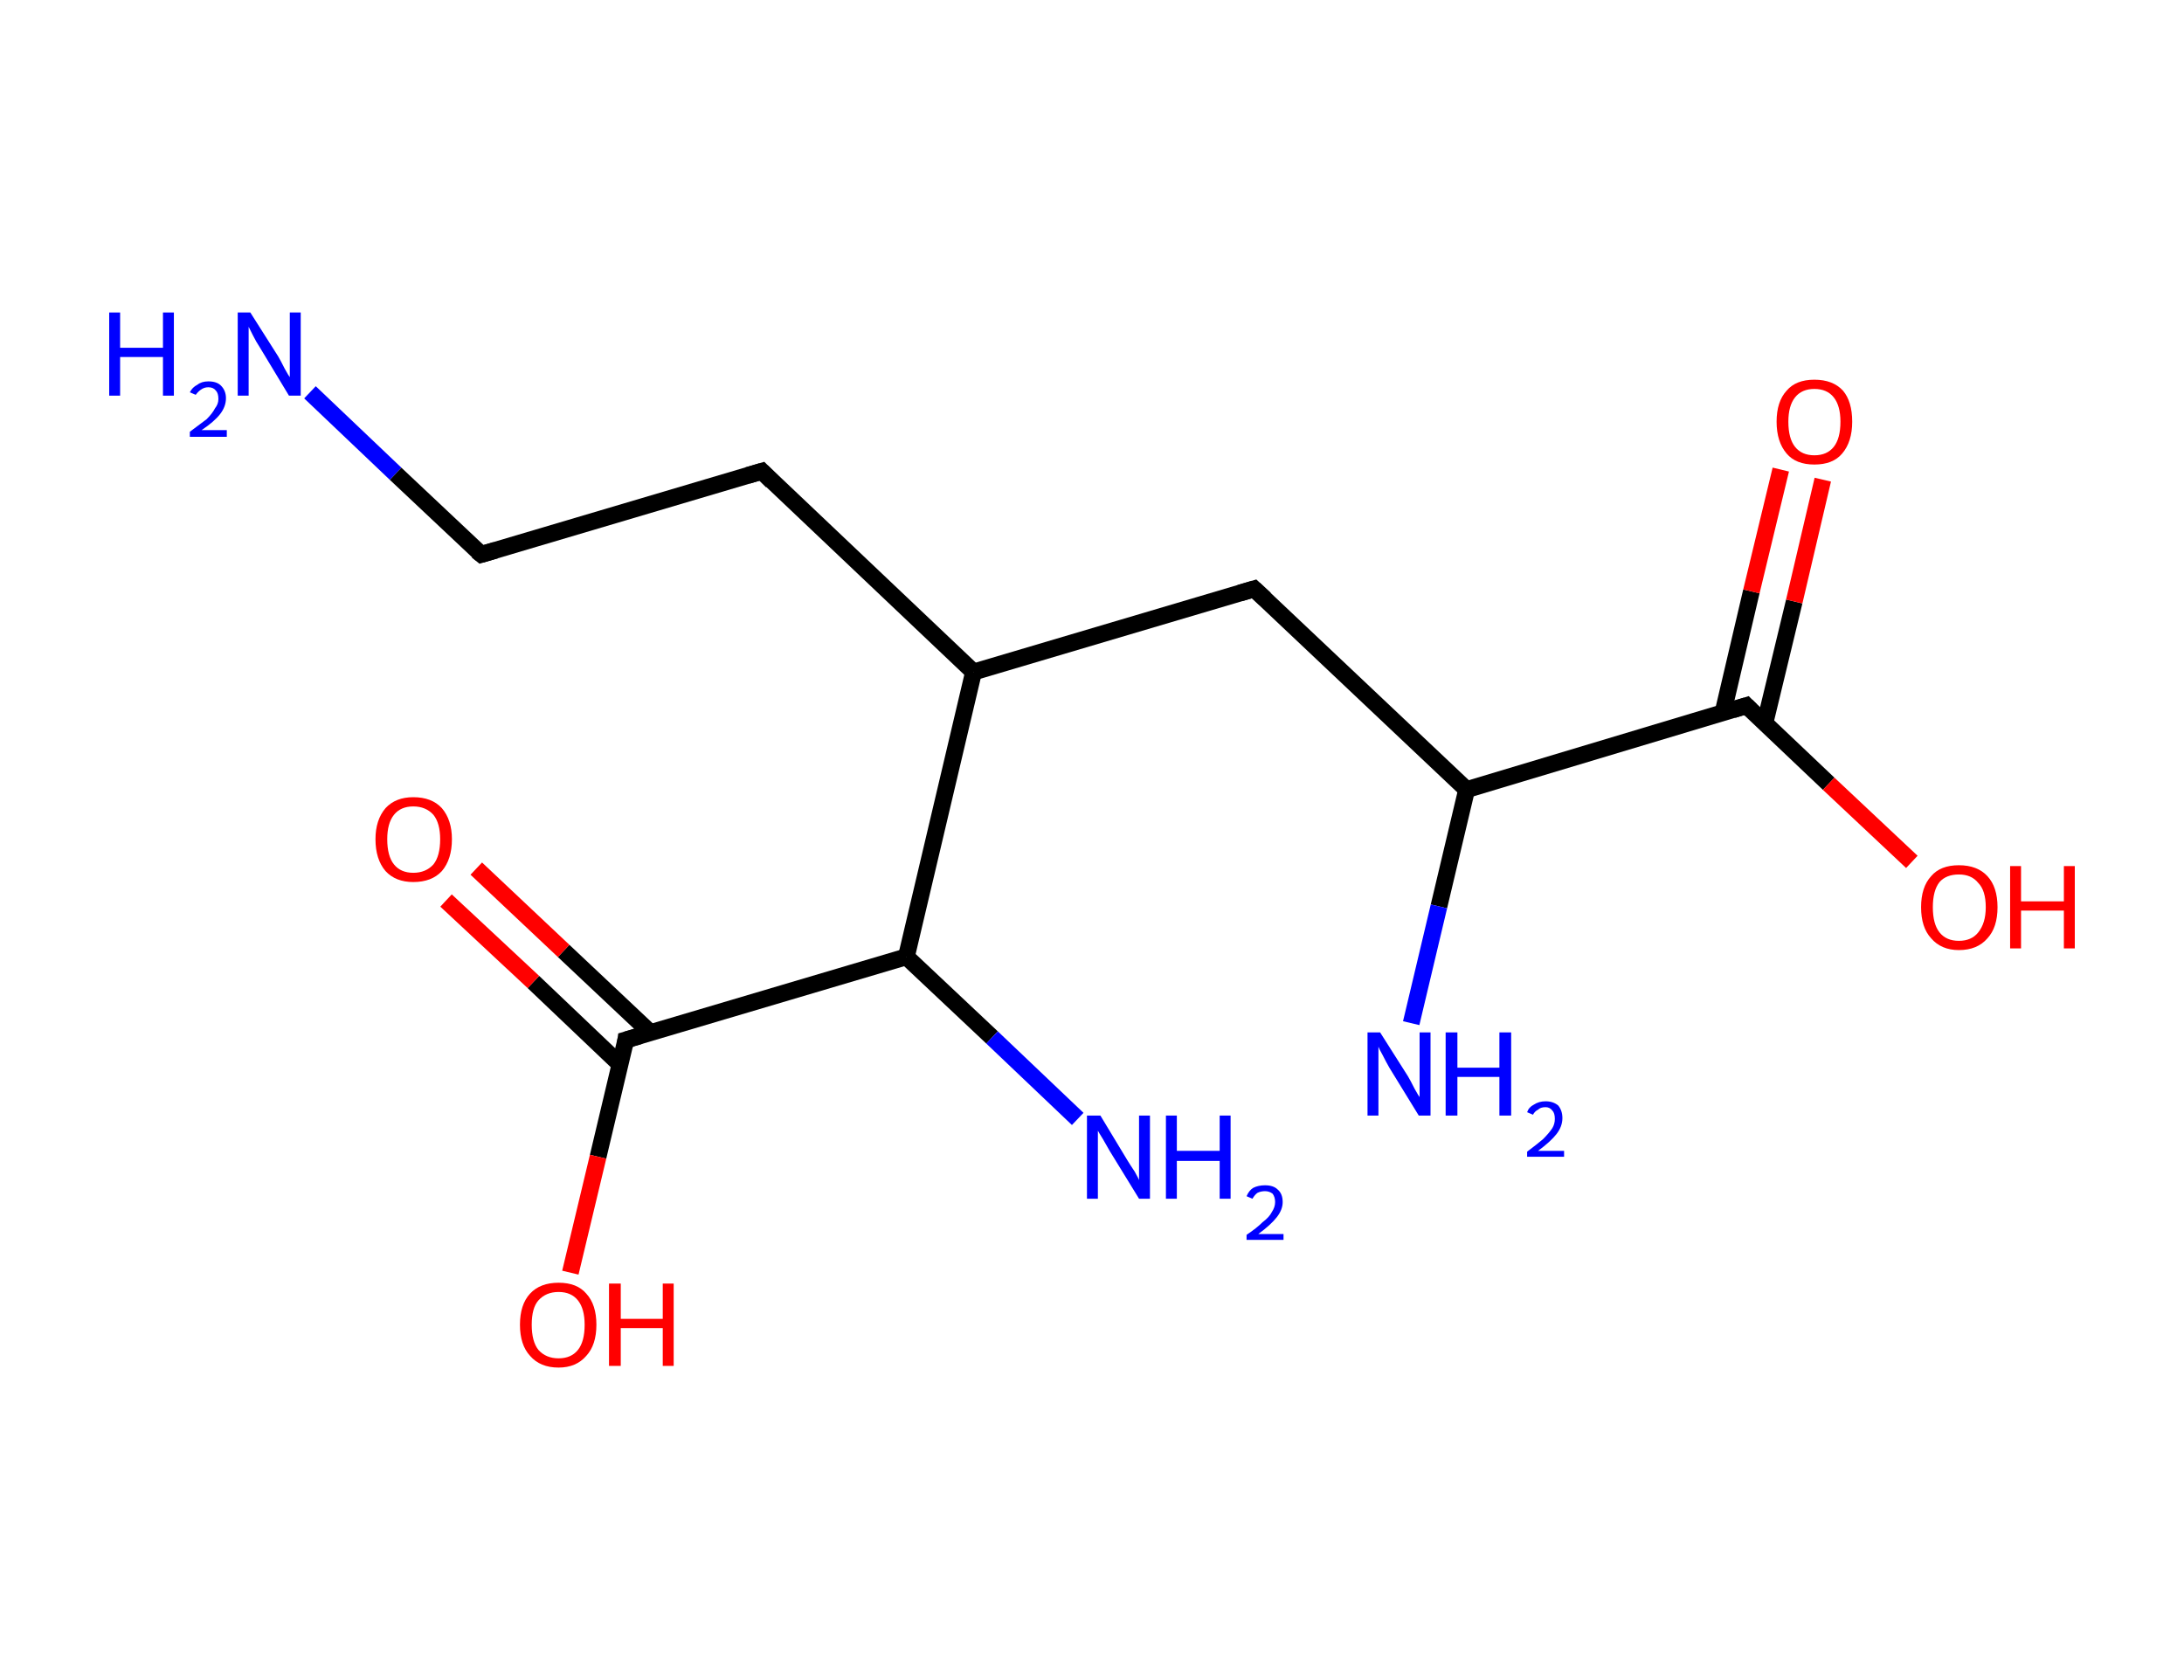 <?xml version='1.0' encoding='ASCII' standalone='yes'?>
<svg xmlns="http://www.w3.org/2000/svg" xmlns:rdkit="http://www.rdkit.org/xml" xmlns:xlink="http://www.w3.org/1999/xlink" version="1.1" baseProfile="full" xml:space="preserve" width="260px" height="200px" viewBox="0 0 260 200">
<!-- END OF HEADER -->
<rect style="opacity:1.0;fill:#FFFFFF;stroke:none" width="260.0" height="200.0" x="0.0" y="0.0"> </rect>
<path class="bond-0 atom-0 atom-1" d="M 36.9,46.7 L 47.1,56.4" style="fill:none;fill-rule:evenodd;stroke:#0000FF;stroke-width:2.0px;stroke-linecap:butt;stroke-linejoin:miter;stroke-opacity:1"/>
<path class="bond-0 atom-0 atom-1" d="M 47.1,56.4 L 57.3,66.0" style="fill:none;fill-rule:evenodd;stroke:#000000;stroke-width:2.0px;stroke-linecap:butt;stroke-linejoin:miter;stroke-opacity:1"/>
<path class="bond-1 atom-1 atom-2" d="M 57.3,66.0 L 90.7,56.1" style="fill:none;fill-rule:evenodd;stroke:#000000;stroke-width:2.0px;stroke-linecap:butt;stroke-linejoin:miter;stroke-opacity:1"/>
<path class="bond-2 atom-2 atom-3" d="M 90.7,56.1 L 115.9,80.0" style="fill:none;fill-rule:evenodd;stroke:#000000;stroke-width:2.0px;stroke-linecap:butt;stroke-linejoin:miter;stroke-opacity:1"/>
<path class="bond-3 atom-3 atom-4" d="M 115.9,80.0 L 149.3,70.1" style="fill:none;fill-rule:evenodd;stroke:#000000;stroke-width:2.0px;stroke-linecap:butt;stroke-linejoin:miter;stroke-opacity:1"/>
<path class="bond-4 atom-4 atom-5" d="M 149.3,70.1 L 174.6,94.0" style="fill:none;fill-rule:evenodd;stroke:#000000;stroke-width:2.0px;stroke-linecap:butt;stroke-linejoin:miter;stroke-opacity:1"/>
<path class="bond-5 atom-5 atom-6" d="M 174.6,94.0 L 171.3,107.9" style="fill:none;fill-rule:evenodd;stroke:#000000;stroke-width:2.0px;stroke-linecap:butt;stroke-linejoin:miter;stroke-opacity:1"/>
<path class="bond-5 atom-5 atom-6" d="M 171.3,107.9 L 168.0,121.8" style="fill:none;fill-rule:evenodd;stroke:#0000FF;stroke-width:2.0px;stroke-linecap:butt;stroke-linejoin:miter;stroke-opacity:1"/>
<path class="bond-6 atom-5 atom-7" d="M 174.6,94.0 L 207.9,84.0" style="fill:none;fill-rule:evenodd;stroke:#000000;stroke-width:2.0px;stroke-linecap:butt;stroke-linejoin:miter;stroke-opacity:1"/>
<path class="bond-7 atom-7 atom-8" d="M 210.1,86.1 L 213.6,71.6" style="fill:none;fill-rule:evenodd;stroke:#000000;stroke-width:2.0px;stroke-linecap:butt;stroke-linejoin:miter;stroke-opacity:1"/>
<path class="bond-7 atom-7 atom-8" d="M 213.6,71.6 L 217.0,57.1" style="fill:none;fill-rule:evenodd;stroke:#FF0000;stroke-width:2.0px;stroke-linecap:butt;stroke-linejoin:miter;stroke-opacity:1"/>
<path class="bond-7 atom-7 atom-8" d="M 205.1,84.9 L 208.5,70.4" style="fill:none;fill-rule:evenodd;stroke:#000000;stroke-width:2.0px;stroke-linecap:butt;stroke-linejoin:miter;stroke-opacity:1"/>
<path class="bond-7 atom-7 atom-8" d="M 208.5,70.4 L 212.0,55.9" style="fill:none;fill-rule:evenodd;stroke:#FF0000;stroke-width:2.0px;stroke-linecap:butt;stroke-linejoin:miter;stroke-opacity:1"/>
<path class="bond-8 atom-7 atom-9" d="M 207.9,84.0 L 217.7,93.3" style="fill:none;fill-rule:evenodd;stroke:#000000;stroke-width:2.0px;stroke-linecap:butt;stroke-linejoin:miter;stroke-opacity:1"/>
<path class="bond-8 atom-7 atom-9" d="M 217.7,93.3 L 227.6,102.6" style="fill:none;fill-rule:evenodd;stroke:#FF0000;stroke-width:2.0px;stroke-linecap:butt;stroke-linejoin:miter;stroke-opacity:1"/>
<path class="bond-9 atom-3 atom-10" d="M 115.9,80.0 L 107.9,113.9" style="fill:none;fill-rule:evenodd;stroke:#000000;stroke-width:2.0px;stroke-linecap:butt;stroke-linejoin:miter;stroke-opacity:1"/>
<path class="bond-10 atom-10 atom-11" d="M 107.9,113.9 L 118.1,123.5" style="fill:none;fill-rule:evenodd;stroke:#000000;stroke-width:2.0px;stroke-linecap:butt;stroke-linejoin:miter;stroke-opacity:1"/>
<path class="bond-10 atom-10 atom-11" d="M 118.1,123.5 L 128.3,133.2" style="fill:none;fill-rule:evenodd;stroke:#0000FF;stroke-width:2.0px;stroke-linecap:butt;stroke-linejoin:miter;stroke-opacity:1"/>
<path class="bond-11 atom-10 atom-12" d="M 107.9,113.9 L 74.5,123.8" style="fill:none;fill-rule:evenodd;stroke:#000000;stroke-width:2.0px;stroke-linecap:butt;stroke-linejoin:miter;stroke-opacity:1"/>
<path class="bond-12 atom-12 atom-13" d="M 77.4,122.9 L 67.1,113.2" style="fill:none;fill-rule:evenodd;stroke:#000000;stroke-width:2.0px;stroke-linecap:butt;stroke-linejoin:miter;stroke-opacity:1"/>
<path class="bond-12 atom-12 atom-13" d="M 67.1,113.2 L 56.7,103.4" style="fill:none;fill-rule:evenodd;stroke:#FF0000;stroke-width:2.0px;stroke-linecap:butt;stroke-linejoin:miter;stroke-opacity:1"/>
<path class="bond-12 atom-12 atom-13" d="M 73.8,126.7 L 63.5,116.9" style="fill:none;fill-rule:evenodd;stroke:#000000;stroke-width:2.0px;stroke-linecap:butt;stroke-linejoin:miter;stroke-opacity:1"/>
<path class="bond-12 atom-12 atom-13" d="M 63.5,116.9 L 53.1,107.2" style="fill:none;fill-rule:evenodd;stroke:#FF0000;stroke-width:2.0px;stroke-linecap:butt;stroke-linejoin:miter;stroke-opacity:1"/>
<path class="bond-13 atom-12 atom-14" d="M 74.5,123.8 L 71.2,137.7" style="fill:none;fill-rule:evenodd;stroke:#000000;stroke-width:2.0px;stroke-linecap:butt;stroke-linejoin:miter;stroke-opacity:1"/>
<path class="bond-13 atom-12 atom-14" d="M 71.2,137.7 L 67.9,151.5" style="fill:none;fill-rule:evenodd;stroke:#FF0000;stroke-width:2.0px;stroke-linecap:butt;stroke-linejoin:miter;stroke-opacity:1"/>
<path d="M 56.8,65.6 L 57.3,66.0 L 59.0,65.5" style="fill:none;stroke:#000000;stroke-width:2.0px;stroke-linecap:butt;stroke-linejoin:miter;stroke-opacity:1;"/>
<path d="M 89.0,56.6 L 90.7,56.1 L 91.9,57.3" style="fill:none;stroke:#000000;stroke-width:2.0px;stroke-linecap:butt;stroke-linejoin:miter;stroke-opacity:1;"/>
<path d="M 147.6,70.6 L 149.3,70.1 L 150.6,71.3" style="fill:none;stroke:#000000;stroke-width:2.0px;stroke-linecap:butt;stroke-linejoin:miter;stroke-opacity:1;"/>
<path d="M 206.3,84.5 L 207.9,84.0 L 208.4,84.5" style="fill:none;stroke:#000000;stroke-width:2.0px;stroke-linecap:butt;stroke-linejoin:miter;stroke-opacity:1;"/>
<path d="M 76.2,123.3 L 74.5,123.8 L 74.4,124.5" style="fill:none;stroke:#000000;stroke-width:2.0px;stroke-linecap:butt;stroke-linejoin:miter;stroke-opacity:1;"/>
<path class="atom-0" d="M 13.0 37.2 L 14.3 37.2 L 14.3 41.4 L 19.4 41.4 L 19.4 37.2 L 20.7 37.2 L 20.7 47.1 L 19.4 47.1 L 19.4 42.5 L 14.3 42.5 L 14.3 47.1 L 13.0 47.1 L 13.0 37.2 " fill="#0000FF"/>
<path class="atom-0" d="M 22.6 46.7 Q 22.9 46.1, 23.5 45.8 Q 24.0 45.4, 24.8 45.4 Q 25.8 45.4, 26.3 45.9 Q 26.9 46.5, 26.9 47.4 Q 26.9 48.4, 26.2 49.3 Q 25.5 50.2, 24.0 51.2 L 27.0 51.2 L 27.0 52.0 L 22.6 52.0 L 22.6 51.4 Q 23.8 50.5, 24.6 49.9 Q 25.3 49.2, 25.6 48.6 Q 26.0 48.1, 26.0 47.5 Q 26.0 46.8, 25.7 46.5 Q 25.4 46.1, 24.8 46.1 Q 24.3 46.1, 23.9 46.4 Q 23.6 46.6, 23.3 47.0 L 22.6 46.7 " fill="#0000FF"/>
<path class="atom-0" d="M 29.8 37.2 L 33.1 42.4 Q 33.4 42.9, 33.9 43.9 Q 34.4 44.8, 34.5 44.9 L 34.5 37.2 L 35.8 37.2 L 35.8 47.1 L 34.4 47.1 L 30.9 41.3 Q 30.5 40.7, 30.1 39.9 Q 29.7 39.1, 29.6 38.9 L 29.6 47.1 L 28.3 47.1 L 28.3 37.2 L 29.8 37.2 " fill="#0000FF"/>
<path class="atom-6" d="M 164.3 122.9 L 167.6 128.1 Q 167.9 128.6, 168.4 129.6 Q 168.9 130.5, 169.0 130.6 L 169.0 122.9 L 170.3 122.9 L 170.3 132.8 L 168.9 132.8 L 165.4 127.1 Q 165.0 126.4, 164.6 125.6 Q 164.2 124.9, 164.1 124.6 L 164.1 132.8 L 162.8 132.8 L 162.8 122.9 L 164.3 122.9 " fill="#0000FF"/>
<path class="atom-6" d="M 172.1 122.9 L 173.5 122.9 L 173.5 127.1 L 178.5 127.1 L 178.5 122.9 L 179.9 122.9 L 179.9 132.8 L 178.5 132.8 L 178.5 128.2 L 173.5 128.2 L 173.5 132.8 L 172.1 132.8 L 172.1 122.9 " fill="#0000FF"/>
<path class="atom-6" d="M 181.8 132.4 Q 182.0 131.8, 182.6 131.5 Q 183.2 131.1, 184.0 131.1 Q 184.9 131.1, 185.5 131.6 Q 186.0 132.2, 186.0 133.1 Q 186.0 134.1, 185.3 135.0 Q 184.6 135.9, 183.1 137.0 L 186.2 137.0 L 186.2 137.7 L 181.8 137.7 L 181.8 137.1 Q 183.0 136.2, 183.7 135.6 Q 184.4 134.9, 184.8 134.3 Q 185.1 133.8, 185.1 133.2 Q 185.1 132.5, 184.8 132.2 Q 184.5 131.8, 184.0 131.8 Q 183.4 131.8, 183.1 132.1 Q 182.7 132.3, 182.5 132.7 L 181.8 132.4 " fill="#0000FF"/>
<path class="atom-8" d="M 211.5 50.2 Q 211.5 47.8, 212.7 46.5 Q 213.8 45.2, 216.0 45.2 Q 218.2 45.2, 219.4 46.5 Q 220.5 47.8, 220.5 50.2 Q 220.5 52.6, 219.3 54.0 Q 218.2 55.3, 216.0 55.3 Q 213.8 55.3, 212.7 54.0 Q 211.5 52.6, 211.5 50.2 M 216.0 54.2 Q 217.5 54.2, 218.3 53.2 Q 219.1 52.2, 219.1 50.2 Q 219.1 48.3, 218.3 47.3 Q 217.5 46.3, 216.0 46.3 Q 214.5 46.3, 213.7 47.3 Q 212.9 48.3, 212.9 50.2 Q 212.9 52.2, 213.7 53.2 Q 214.5 54.2, 216.0 54.2 " fill="#FF0000"/>
<path class="atom-9" d="M 228.7 108.0 Q 228.7 105.6, 229.9 104.3 Q 231.0 103.0, 233.2 103.0 Q 235.4 103.0, 236.6 104.3 Q 237.8 105.6, 237.8 108.0 Q 237.8 110.4, 236.6 111.7 Q 235.4 113.1, 233.2 113.1 Q 231.1 113.1, 229.9 111.7 Q 228.7 110.4, 228.7 108.0 M 233.2 112.0 Q 234.7 112.0, 235.5 111.0 Q 236.4 109.9, 236.4 108.0 Q 236.4 106.0, 235.5 105.1 Q 234.7 104.1, 233.2 104.1 Q 231.7 104.1, 230.9 105.0 Q 230.1 106.0, 230.1 108.0 Q 230.1 110.0, 230.9 111.0 Q 231.7 112.0, 233.2 112.0 " fill="#FF0000"/>
<path class="atom-9" d="M 239.3 103.1 L 240.6 103.1 L 240.6 107.3 L 245.7 107.3 L 245.7 103.1 L 247.0 103.1 L 247.0 112.9 L 245.7 112.9 L 245.7 108.4 L 240.6 108.4 L 240.6 112.9 L 239.3 112.9 L 239.3 103.1 " fill="#FF0000"/>
<path class="atom-11" d="M 131.0 132.8 L 134.2 138.1 Q 134.5 138.6, 135.1 139.5 Q 135.6 140.4, 135.6 140.5 L 135.6 132.8 L 136.9 132.8 L 136.9 142.7 L 135.6 142.7 L 132.1 137.0 Q 131.7 136.3, 131.3 135.6 Q 130.8 134.8, 130.7 134.6 L 130.7 142.7 L 129.4 142.7 L 129.4 132.8 L 131.0 132.8 " fill="#0000FF"/>
<path class="atom-11" d="M 138.8 132.8 L 140.1 132.8 L 140.1 137.0 L 145.2 137.0 L 145.2 132.8 L 146.5 132.8 L 146.5 142.7 L 145.2 142.7 L 145.2 138.2 L 140.1 138.2 L 140.1 142.7 L 138.8 142.7 L 138.8 132.8 " fill="#0000FF"/>
<path class="atom-11" d="M 148.4 142.4 Q 148.7 141.7, 149.2 141.4 Q 149.8 141.1, 150.6 141.1 Q 151.6 141.1, 152.1 141.6 Q 152.7 142.1, 152.7 143.1 Q 152.7 144.0, 152.0 144.9 Q 151.3 145.8, 149.8 146.9 L 152.8 146.9 L 152.8 147.6 L 148.4 147.6 L 148.4 147.0 Q 149.6 146.2, 150.3 145.5 Q 151.1 144.9, 151.4 144.3 Q 151.8 143.7, 151.8 143.1 Q 151.8 142.5, 151.5 142.1 Q 151.1 141.8, 150.6 141.8 Q 150.1 141.8, 149.7 142.0 Q 149.4 142.2, 149.1 142.7 L 148.4 142.4 " fill="#0000FF"/>
<path class="atom-13" d="M 44.7 99.9 Q 44.7 97.6, 45.9 96.2 Q 47.1 94.9, 49.2 94.9 Q 51.4 94.9, 52.6 96.2 Q 53.8 97.6, 53.8 99.9 Q 53.8 102.3, 52.6 103.7 Q 51.4 105.0, 49.2 105.0 Q 47.1 105.0, 45.9 103.7 Q 44.7 102.3, 44.7 99.9 M 49.2 103.9 Q 50.7 103.9, 51.6 102.9 Q 52.4 101.9, 52.4 99.9 Q 52.4 98.0, 51.6 97.0 Q 50.7 96.0, 49.2 96.0 Q 47.7 96.0, 46.9 97.0 Q 46.1 98.0, 46.1 99.9 Q 46.1 101.9, 46.9 102.9 Q 47.7 103.9, 49.2 103.9 " fill="#FF0000"/>
<path class="atom-14" d="M 61.9 157.7 Q 61.9 155.3, 63.1 154.0 Q 64.3 152.7, 66.5 152.7 Q 68.7 152.7, 69.8 154.0 Q 71.0 155.3, 71.0 157.7 Q 71.0 160.1, 69.8 161.4 Q 68.6 162.8, 66.5 162.8 Q 64.3 162.8, 63.1 161.4 Q 61.9 160.1, 61.9 157.7 M 66.5 161.7 Q 68.0 161.7, 68.8 160.7 Q 69.6 159.7, 69.6 157.7 Q 69.6 155.8, 68.8 154.8 Q 68.0 153.8, 66.5 153.8 Q 65.0 153.8, 64.1 154.8 Q 63.3 155.7, 63.3 157.7 Q 63.3 159.7, 64.1 160.7 Q 65.0 161.7, 66.5 161.7 " fill="#FF0000"/>
<path class="atom-14" d="M 72.5 152.8 L 73.9 152.8 L 73.9 157.0 L 78.9 157.0 L 78.9 152.8 L 80.2 152.8 L 80.2 162.6 L 78.9 162.6 L 78.9 158.1 L 73.9 158.1 L 73.9 162.6 L 72.5 162.6 L 72.5 152.8 " fill="#FF0000"/>
</svg>

